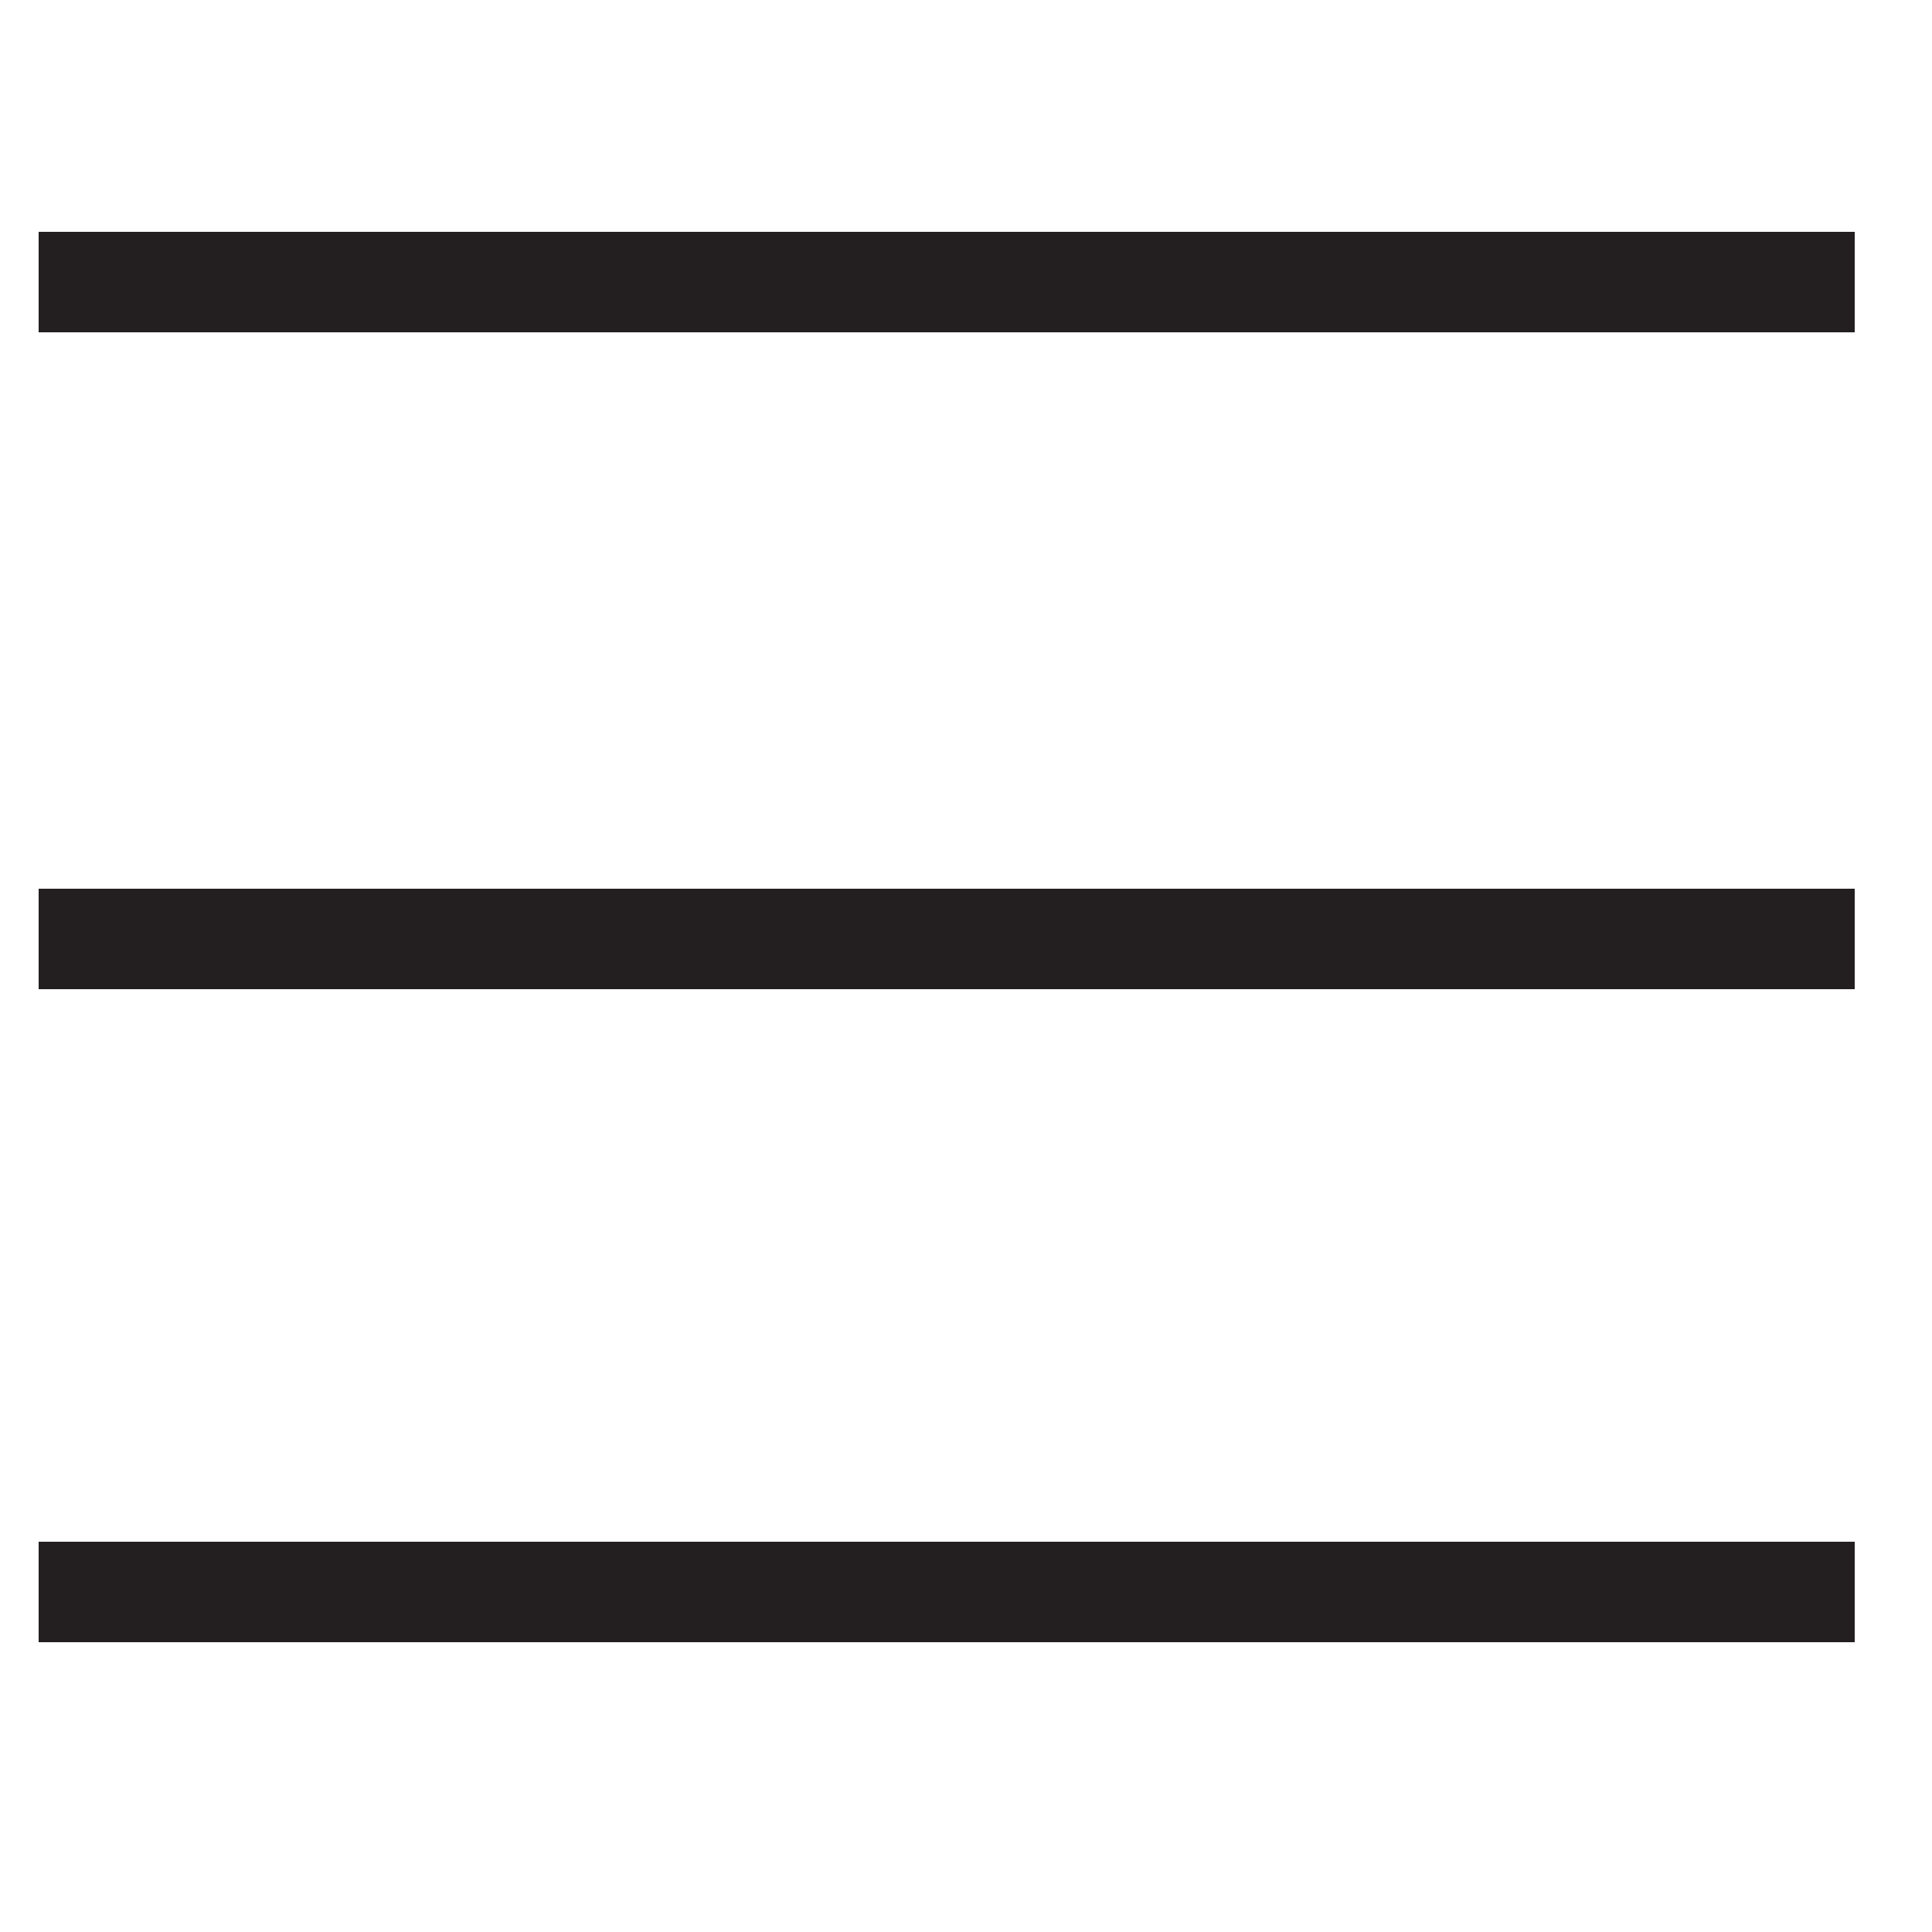 <?xml version="1.0" encoding="utf-8"?>
<!-- Generator: Adobe Illustrator 22.1.0, SVG Export Plug-In . SVG Version: 6.00 Build 0)  -->
<svg version="1.1" id="Layer_1" xmlns="http://www.w3.org/2000/svg" xmlns:xlink="http://www.w3.org/1999/xlink" x="0px" y="0px"
	 viewBox="0 0 50 50" enable-background="new 0 0 50 50" xml:space="preserve">
<rect x="1" y="6" fill="#231F20" width="47" height="2.6"/>
<rect x="1" y="39.9" fill="#231F20" width="47" height="2.6"/>
<rect x="1" y="23" fill="#231F20" width="47" height="2.6"/>
</svg>
